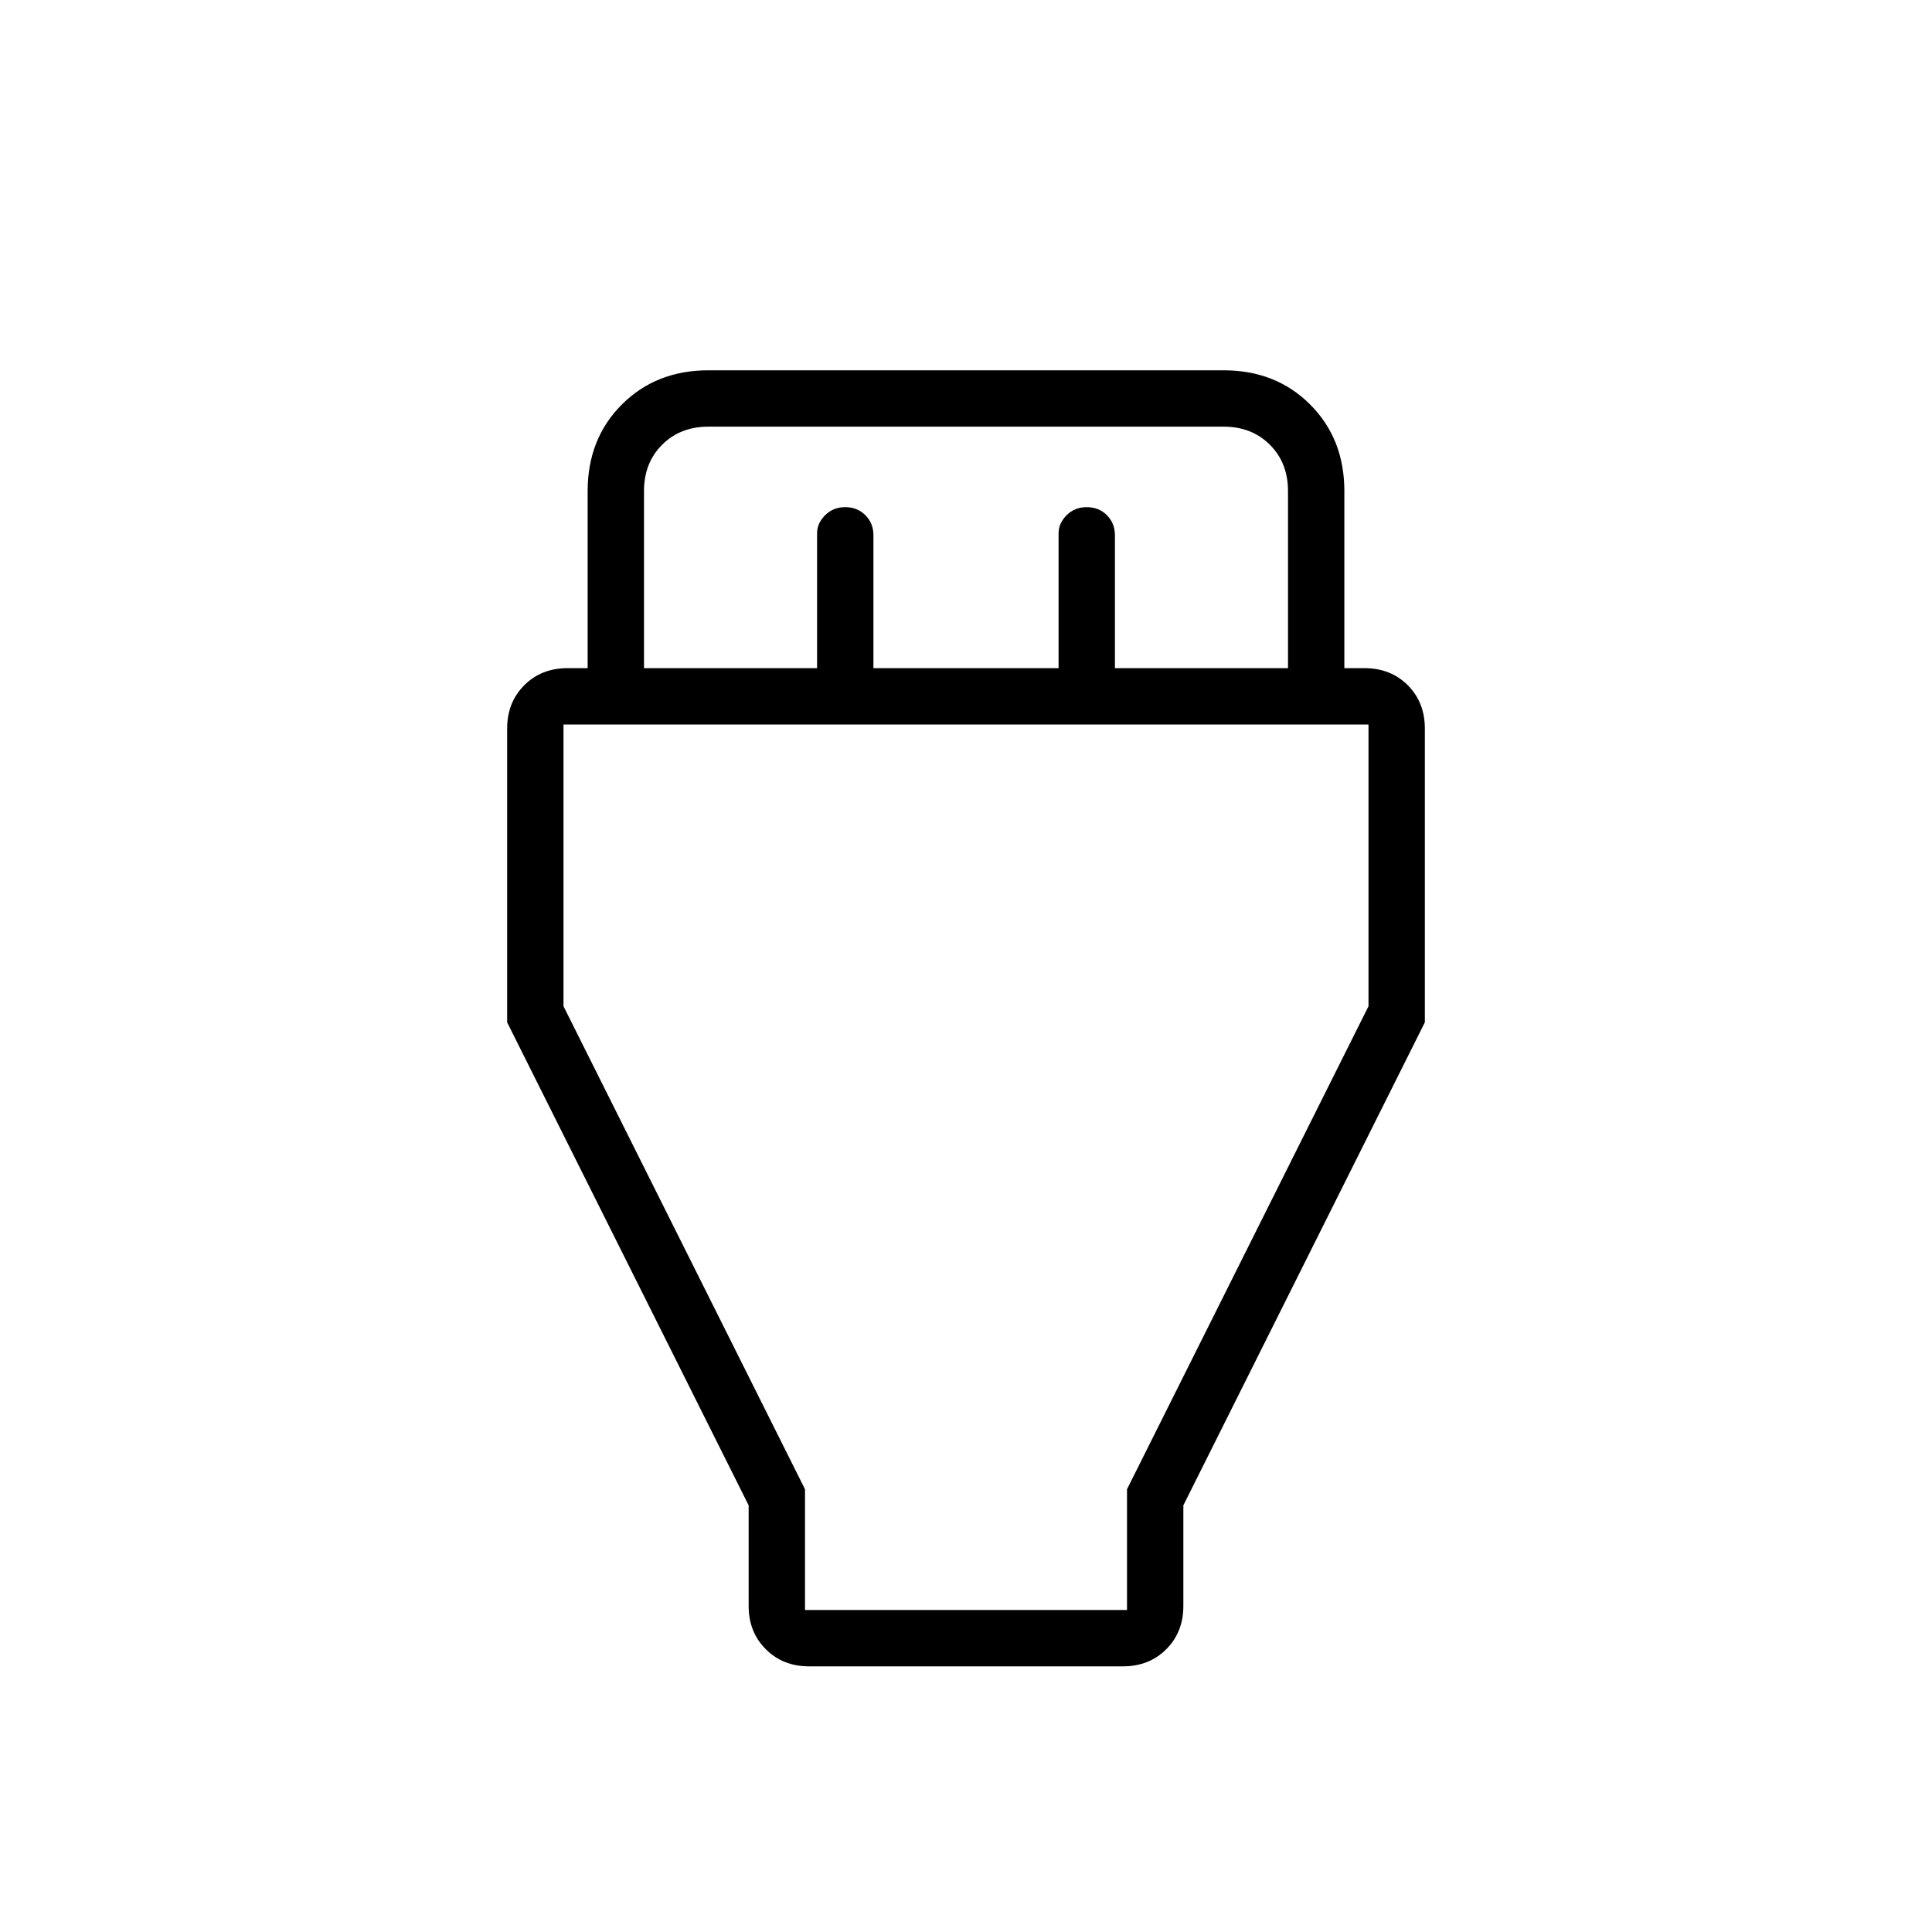 <svg xmlns="http://www.w3.org/2000/svg" height="24" width="24"><path d="m9.3 18.7-3-6V9.05q0-.325.213-.538.212-.212.537-.212h.25V6.1q0-.65.425-1.075Q8.15 4.6 8.8 4.6h6.4q.65 0 1.075.425.425.425.425 1.075v2.2h.25q.325 0 .538.212.212.213.212.538v3.65l-3 6v1.25q0 .325-.212.537-.213.213-.538.213h-3.9q-.325 0-.537-.213-.213-.212-.213-.537ZM8 8.3h2.15V6.625q0-.125.1-.225t.25-.1q.15 0 .25.1t.1.25V8.3h2.3V6.625q0-.125.1-.225t.25-.1q.15 0 .25.1t.1.25V8.3H16V6.1q0-.35-.225-.575Q15.55 5.3 15.2 5.3H8.8q-.35 0-.575.225Q8 5.75 8 6.1ZM10 20h4v-1.5l3-6V9H7v3.5l3 6Zm2-5.5Z"/></svg>